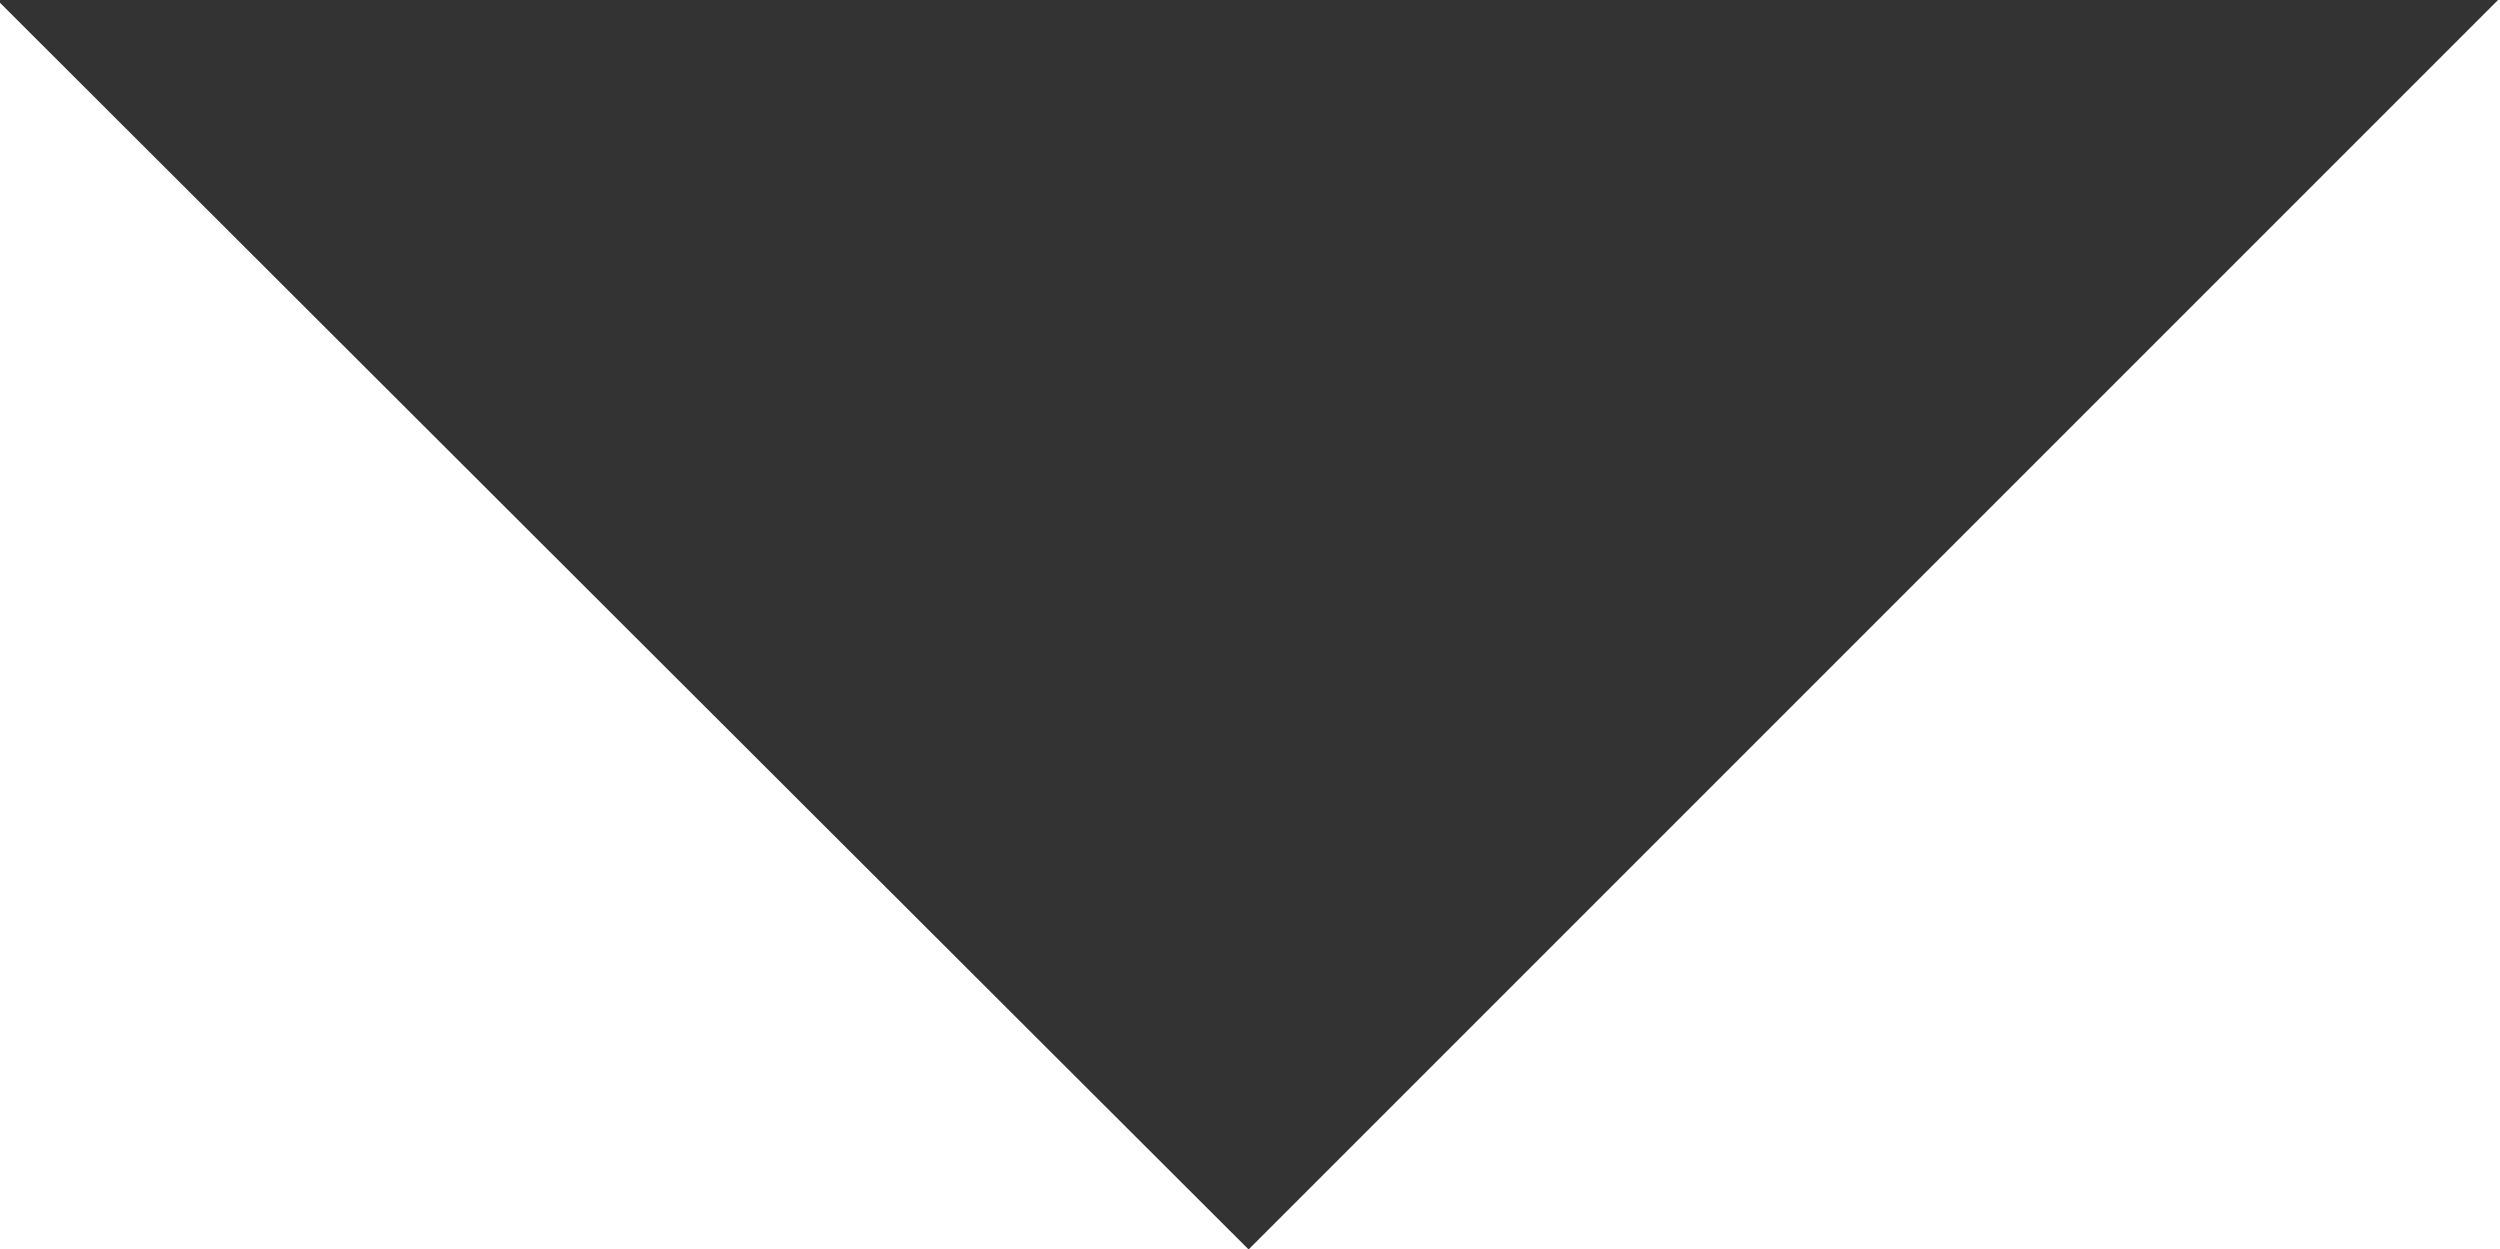 <?xml version="1.0" encoding="utf-8"?>
<!-- Generator: Adobe Illustrator 19.2.1, SVG Export Plug-In . SVG Version: 6.00 Build 0)  -->
<svg version="1.1" id="Layer_1" xmlns="http://www.w3.org/2000/svg" xmlns:xlink="http://www.w3.org/1999/xlink" x="0px" y="0px"
	 viewBox="0 0 891.4 445.4" style="enable-background:new 0 0 891.4 445.4;" xml:space="preserve">
<rect x="0" y="0" width="891.4" height="445.4" fill="#333333" stroke="none"/>
<style type="text/css">
	.st0{fill:#FFFFFF;}
</style>
<polygon class="st0" points="892.4,446.4 892.4,0 890.7,0 445.3,445.4 445.1,445.4 -1,0 -1,446.4 "/>
</svg>
